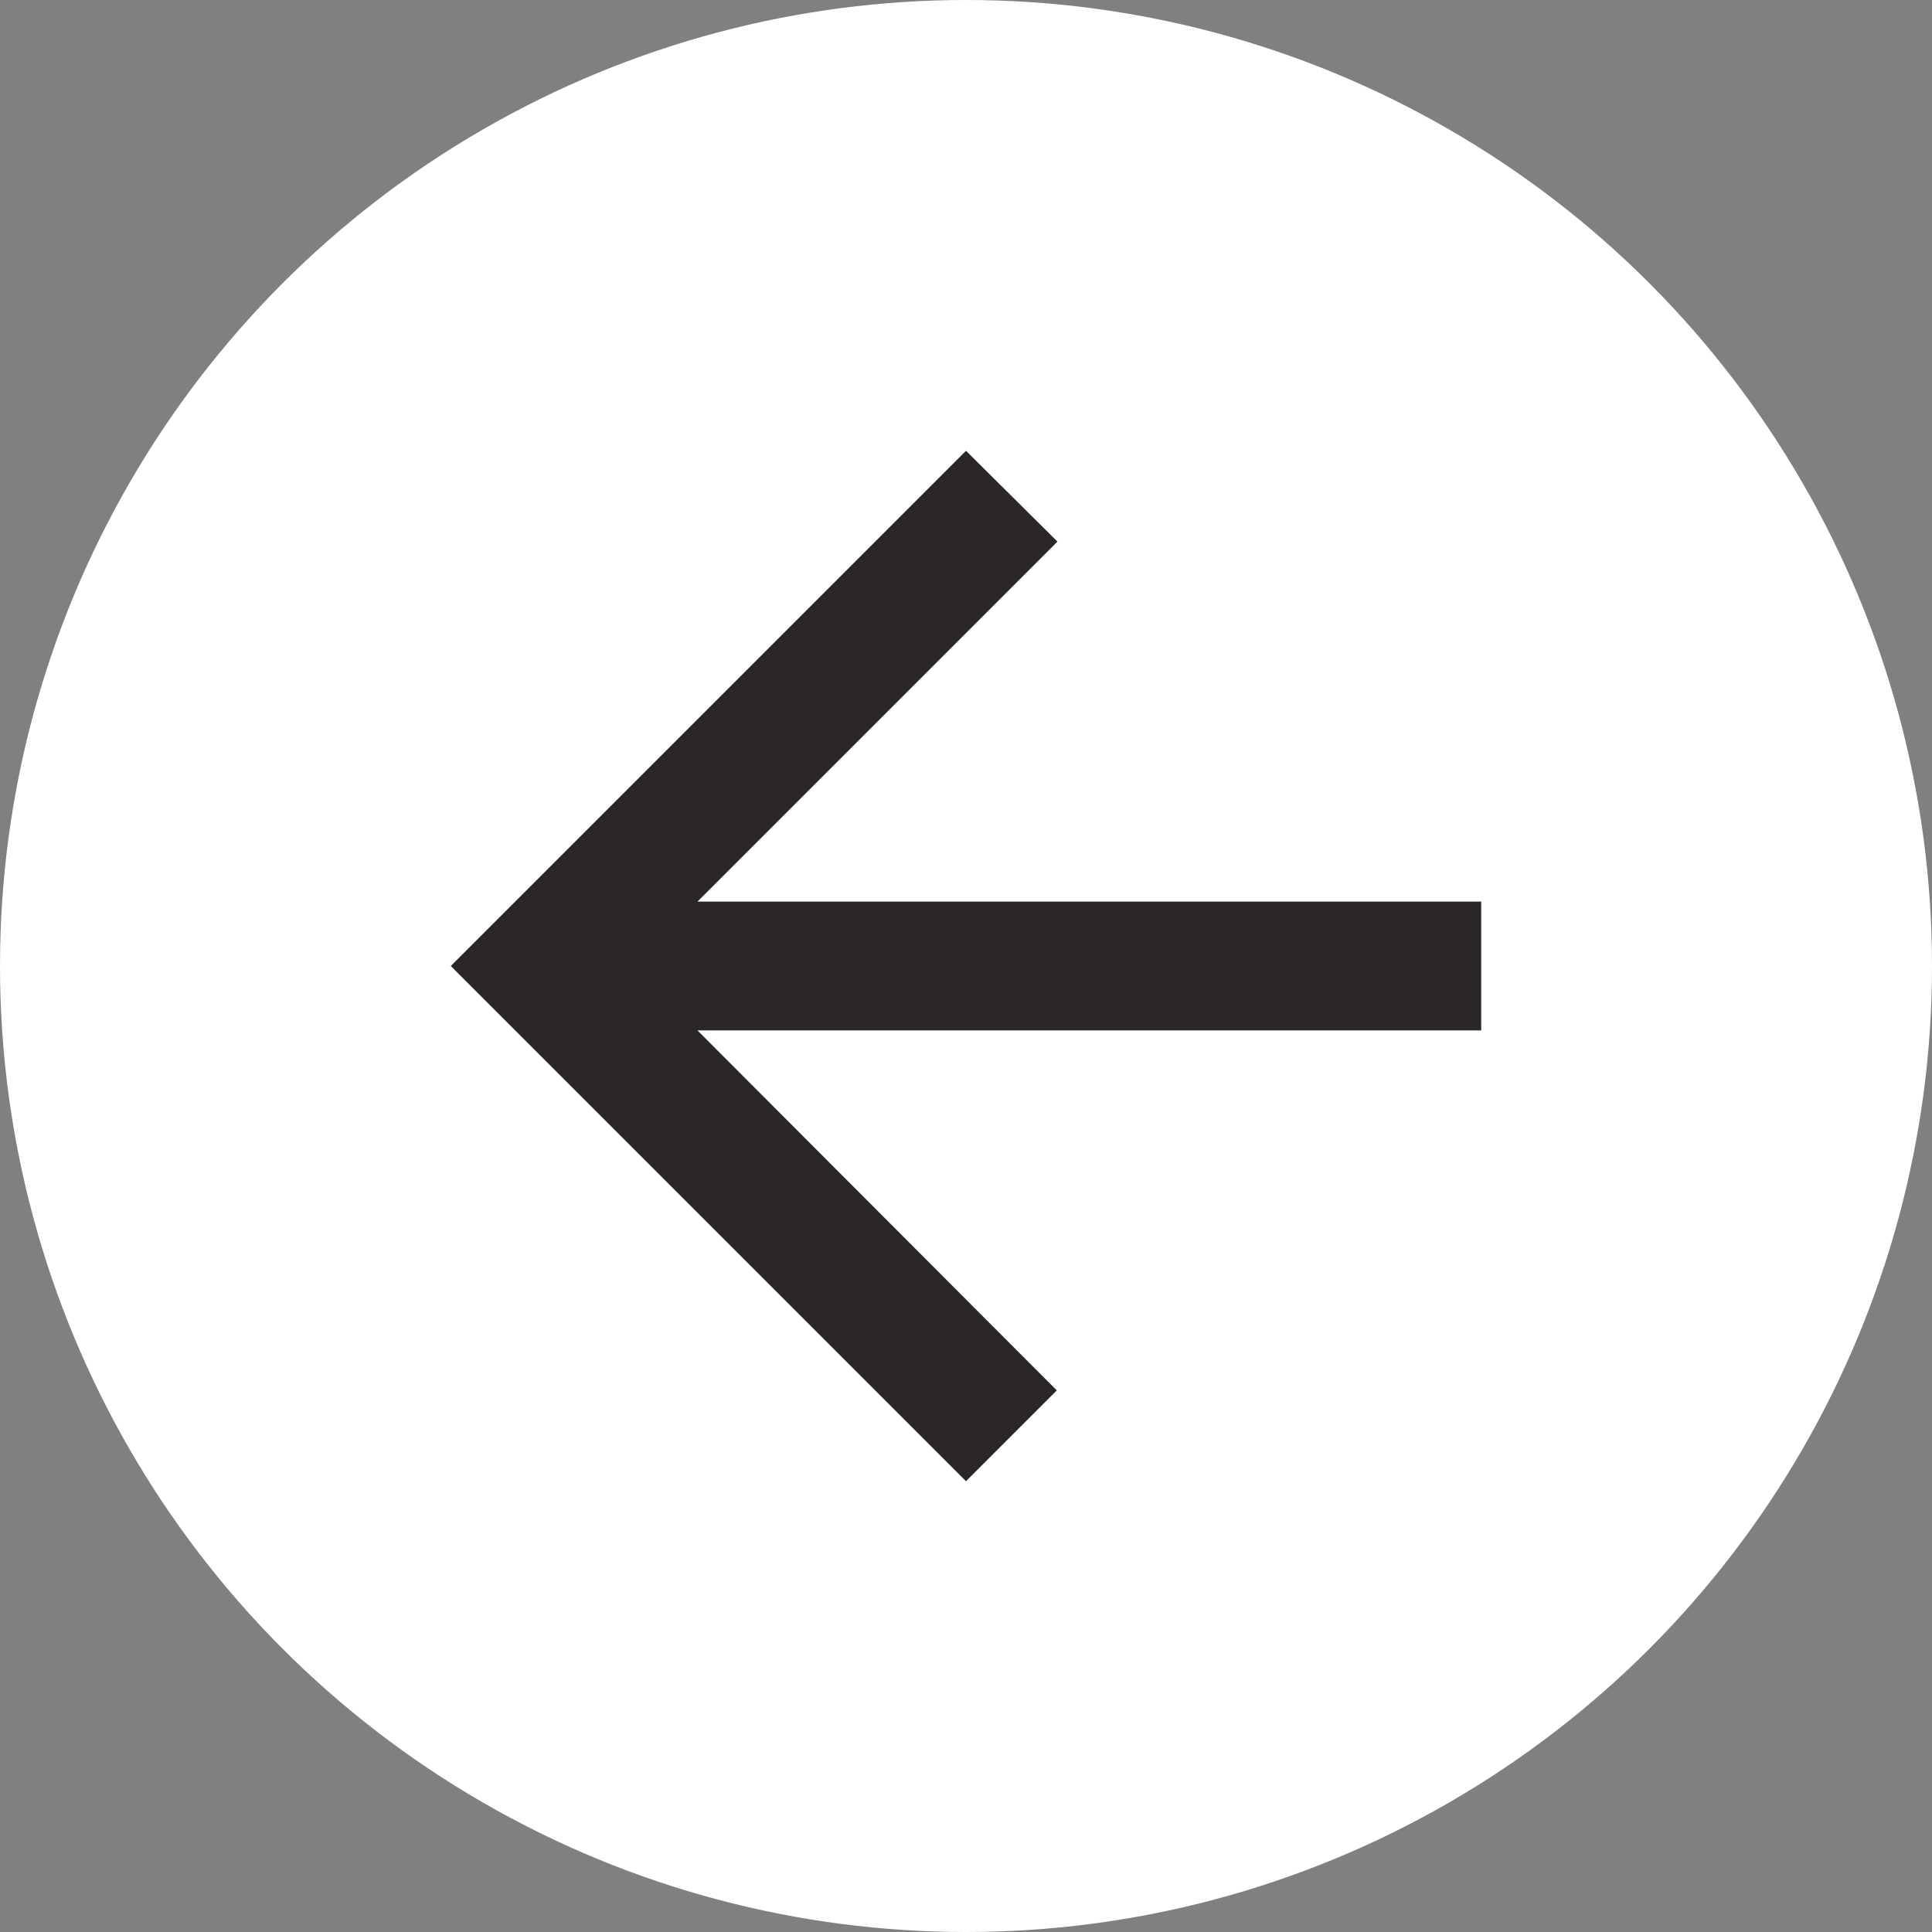 <svg width="30" height="30" viewBox="0 0 30 30" fill="none" xmlns="http://www.w3.org/2000/svg">
<rect x="0" y="0" width="30" height="30" fill="#808080" stroke="none"/>
<circle cx="15" cy="15" r="15" fill="white"/>
<path d="M23 14H10.83L16.42 8.41L15 7L7 15L15 23L16.41 21.59L10.83 16H23V14Z" fill="#2B2726"/>
</svg>
